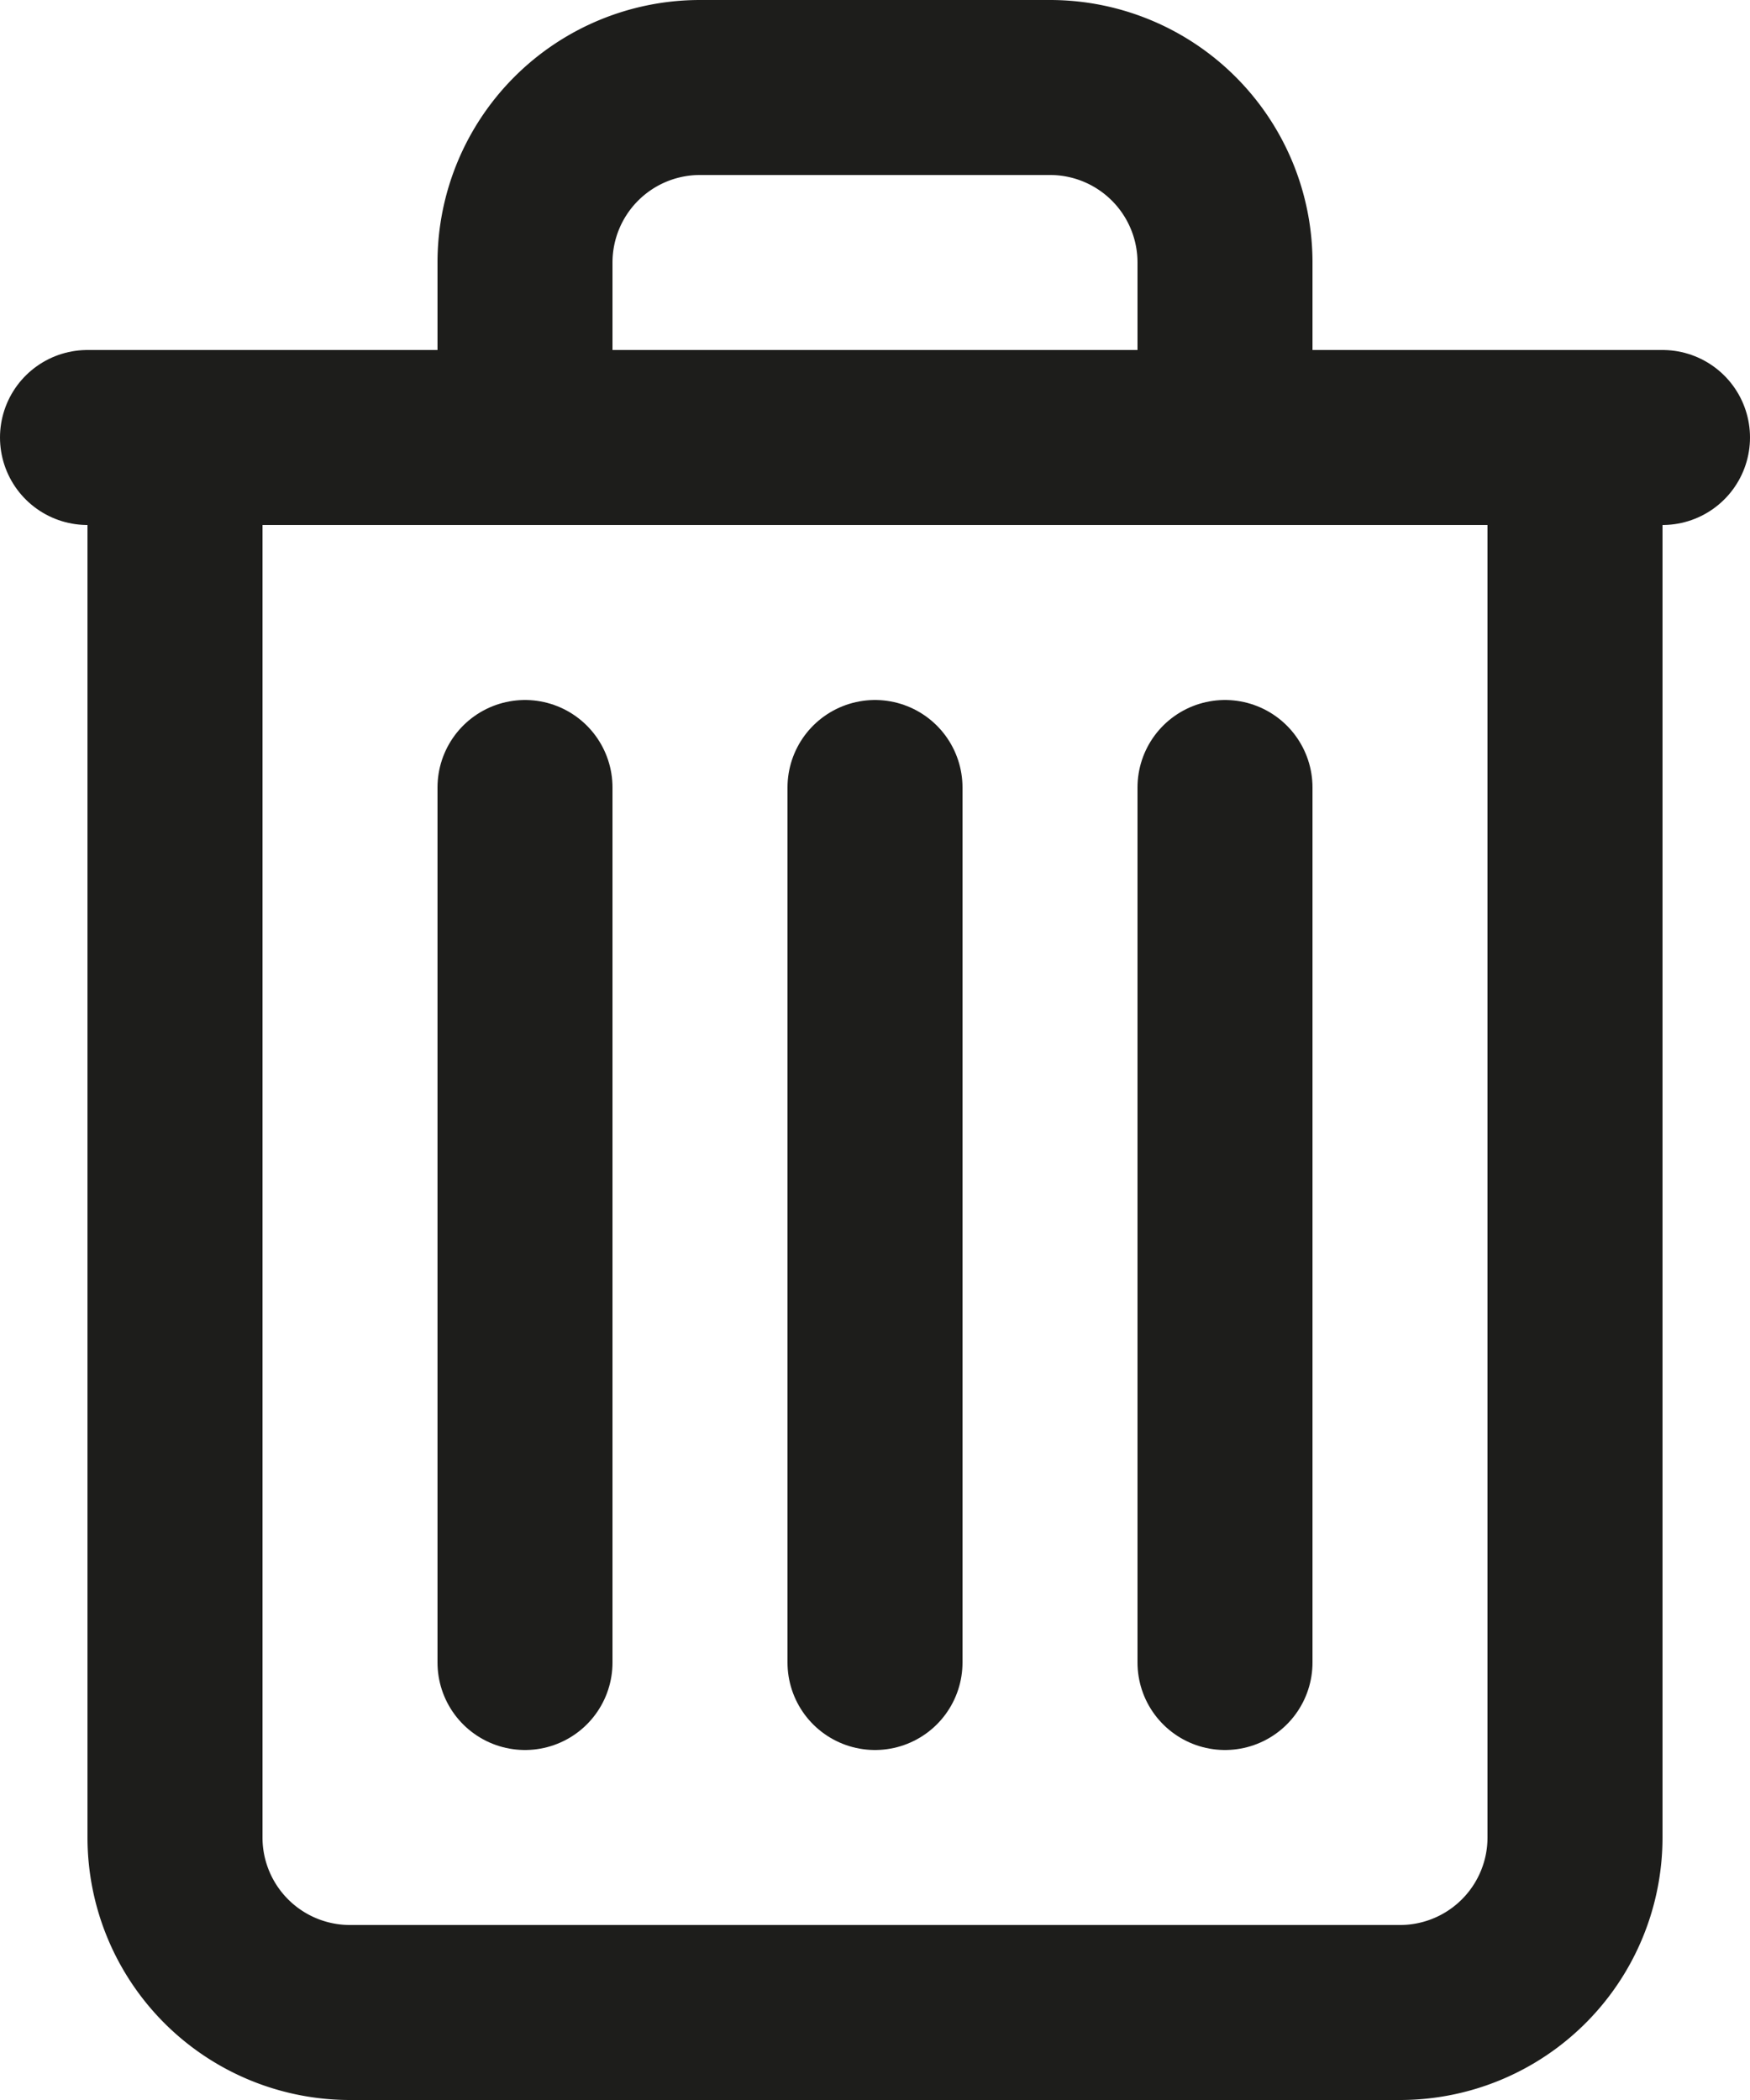 <svg xmlns="http://www.w3.org/2000/svg" viewBox="0 0 180 216"><defs><style>.cls-1{fill:none;stroke:#1d1d1b;stroke-linecap:round;stroke-linejoin:round;stroke-width:18px;}</style></defs><g id="Layer_2" data-name="Layer 2"><g id="Ñëîé_1" data-name="Ñëîé 1"><path class="cls-1" d="M18,45V189a18,18,0,0,0,18,18H144a18,18,0,0,0,18-18V45"/><line class="cls-1" x1="9" y1="45" x2="171" y2="45"/><line class="cls-1" x1="54" y1="81" x2="54" y2="171"/><line class="cls-1" x1="90" y1="81" x2="90" y2="171"/><line class="cls-1" x1="126" y1="81" x2="126" y2="171"/><path class="cls-1" d="M126,45V27A18,18,0,0,0,108,9H72A18,18,0,0,0,54,27V45"/></g></g></svg>